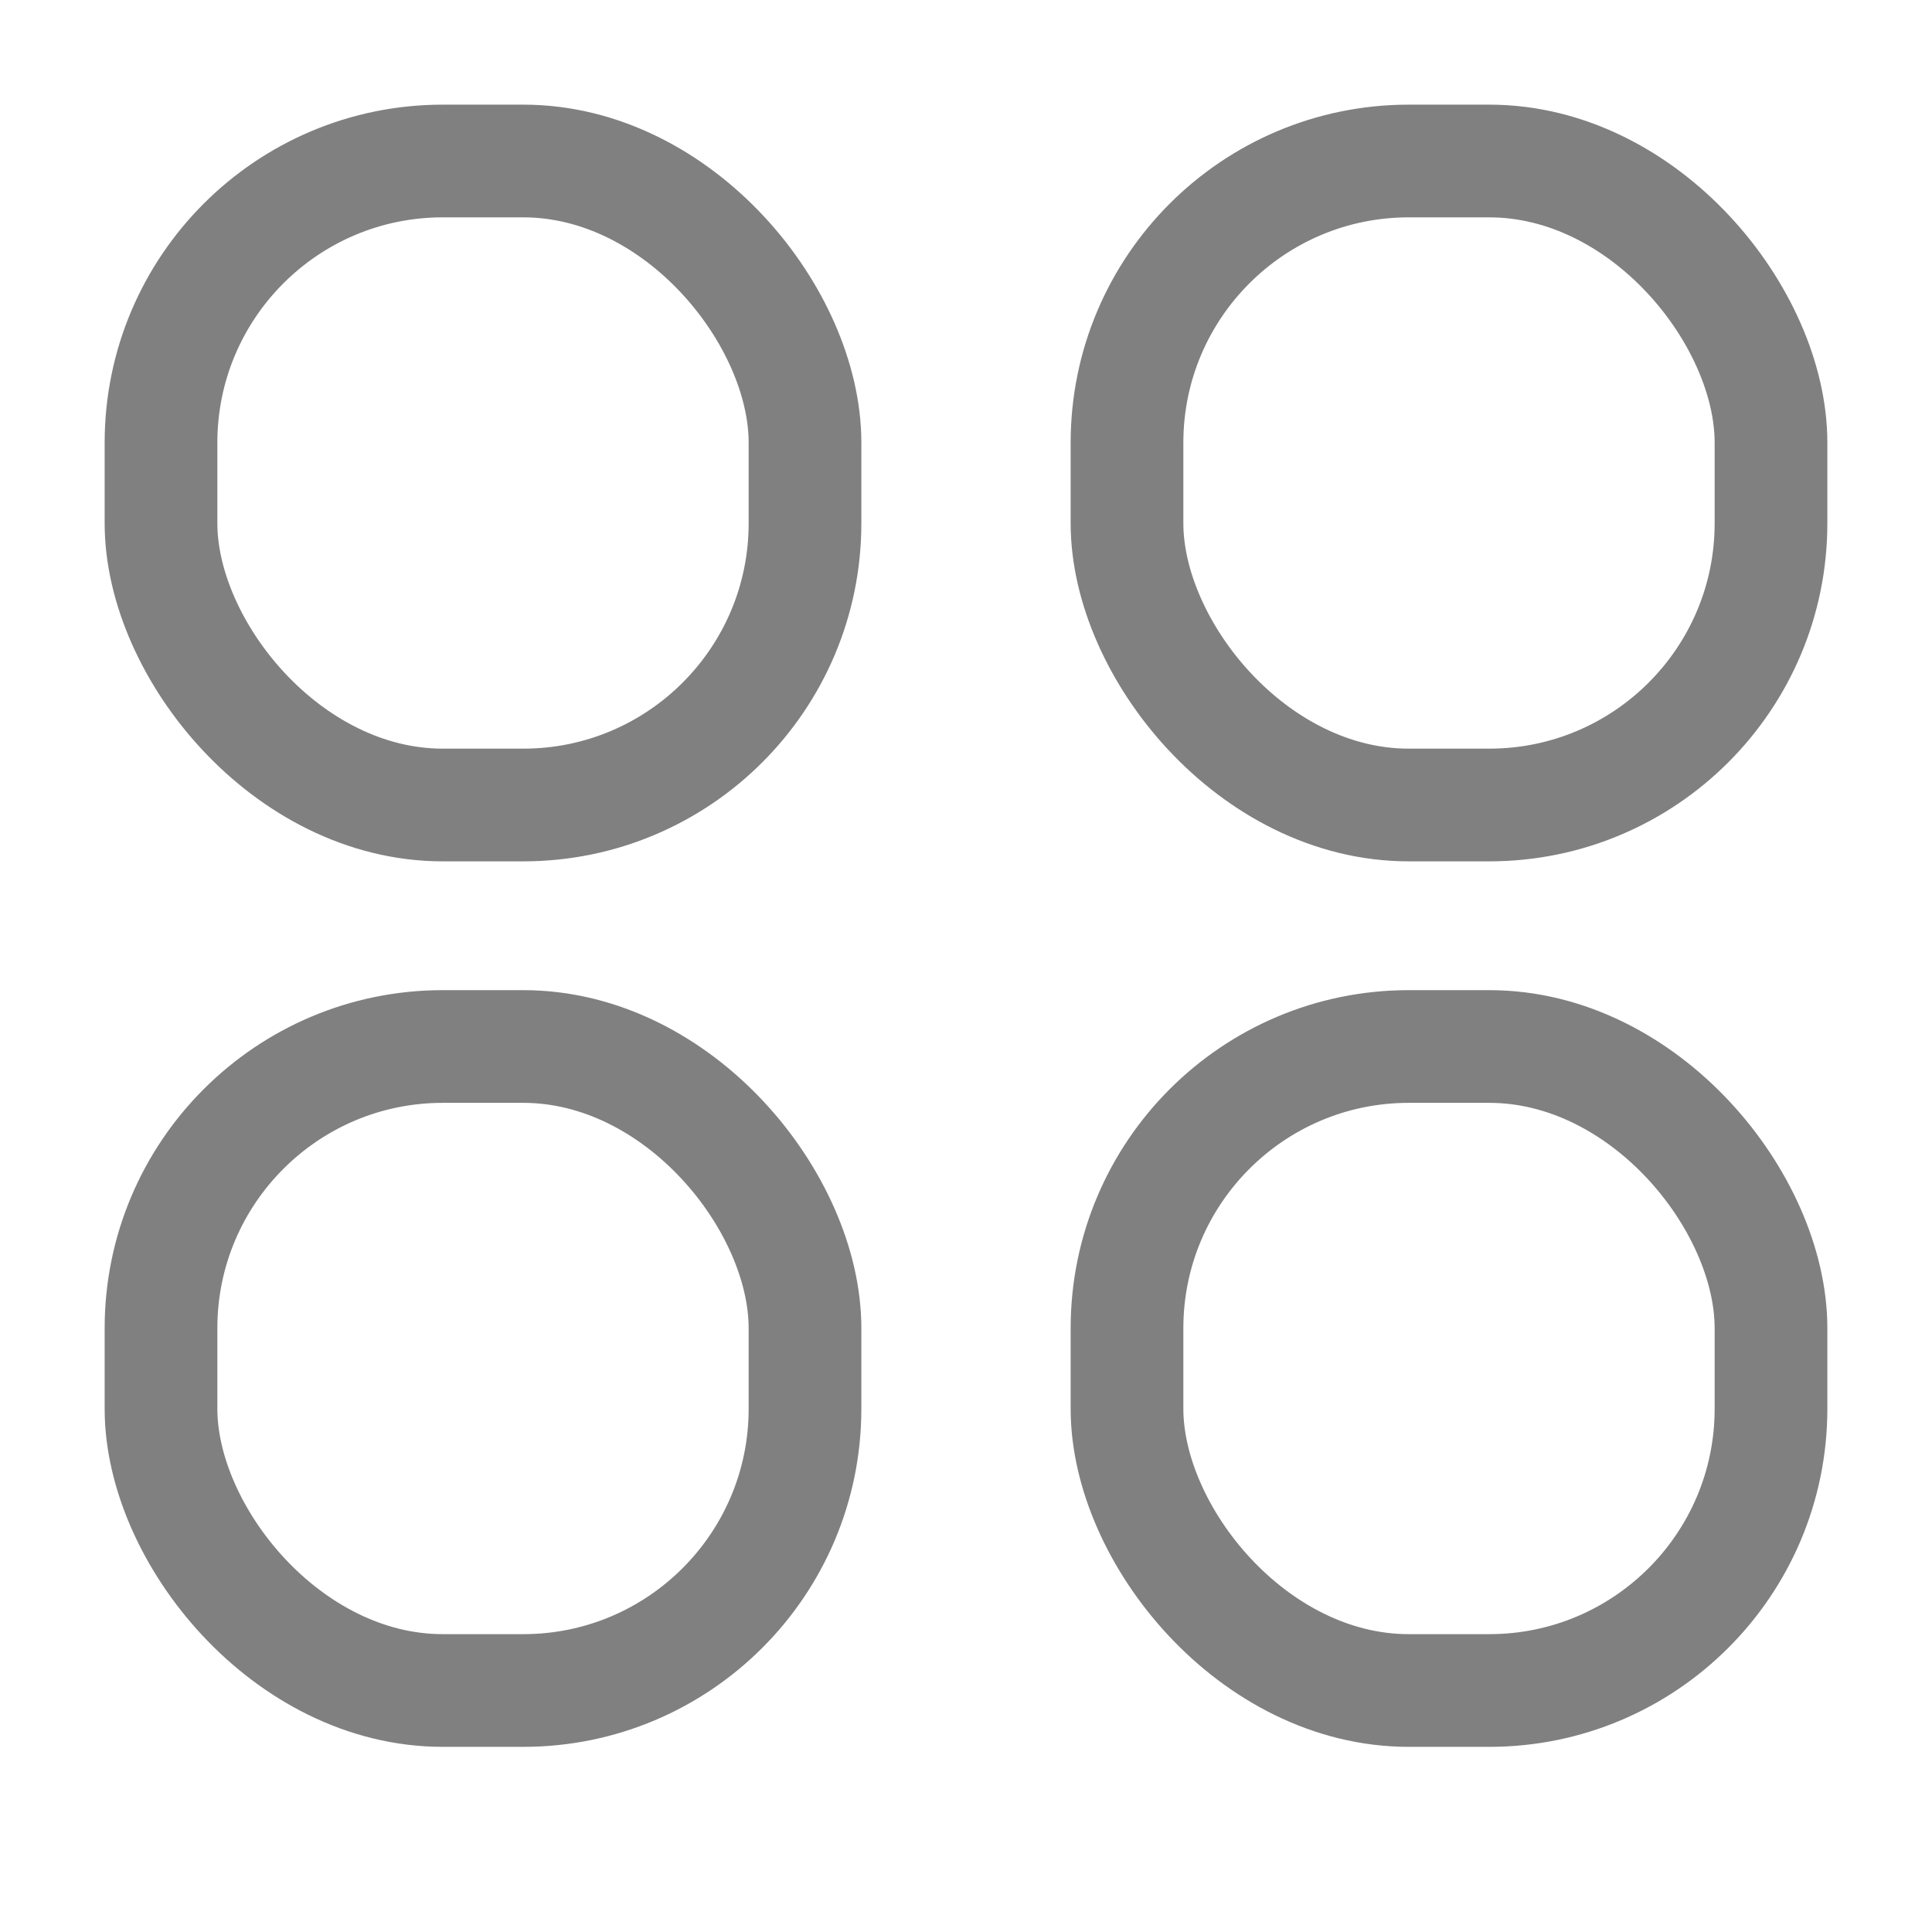 <svg width="24" height="24" viewBox="0 0 24 24" fill="none" xmlns="http://www.w3.org/2000/svg">
<rect x="14" y="2" width="8" height="8" rx="3.5" stroke="#808080" stroke-width="1.4"/>
<rect x="14" y="13" width="8" height="8" rx="3.5" stroke="#808080" stroke-width="1.4"/>
<rect x="2" y="2" width="8" height="8" rx="3.5" stroke="#808080" stroke-width="1.4"/>
<rect x="2" y="13" width="8" height="8" rx="3.5" stroke="#808080" stroke-width="1.4"/>
</svg>
